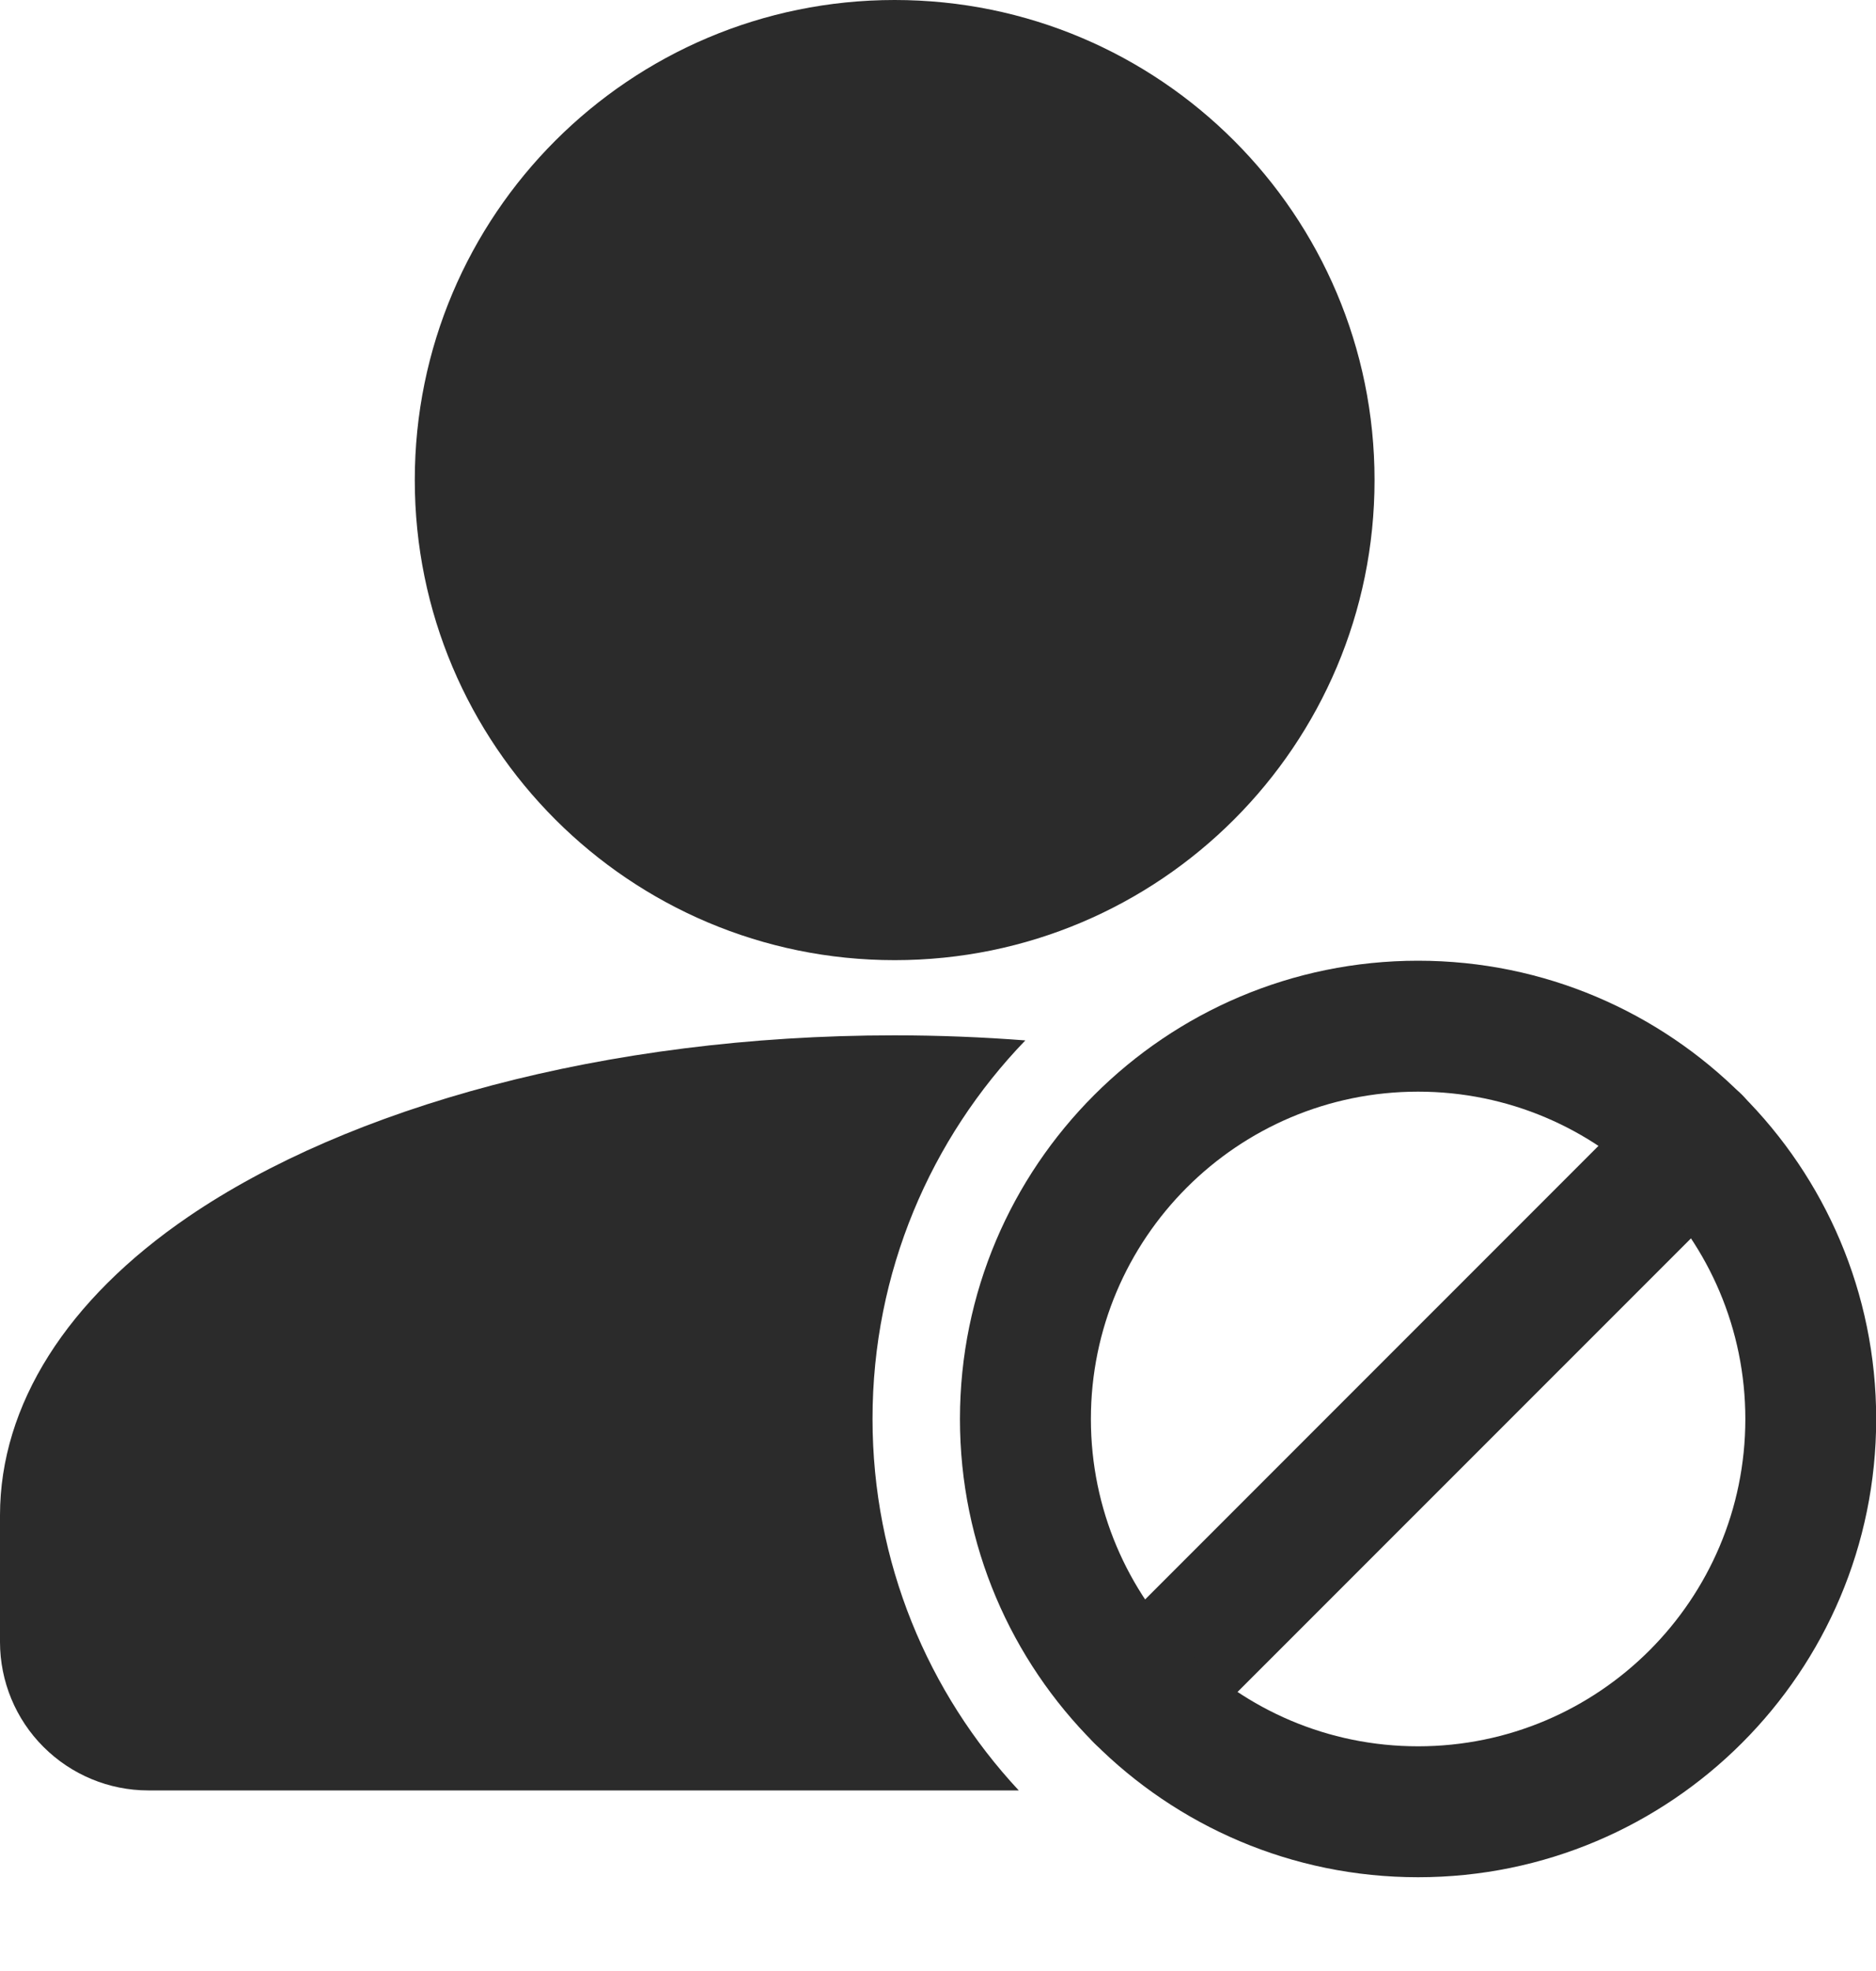 <svg width="20" height="21" viewBox="0 0 20 21" fill="none" xmlns="http://www.w3.org/2000/svg">
<path d="M9.538 10.23C12.364 10.23 14.654 7.94 14.654 5.115C14.654 2.29 12.364 0 9.538 0C6.713 0 4.422 2.29 4.422 5.115C4.422 7.94 6.713 10.23 9.538 10.23Z" fill="#2B2B2B"/>
<path fill-rule="evenodd" clip-rule="evenodd" d="M17.585 11.665L11.665 17.584C11.393 17.855 11.393 18.298 11.665 18.569C11.937 18.842 12.38 18.842 12.651 18.569L18.571 12.651C18.844 12.38 18.844 11.937 18.571 11.665C18.3 11.393 17.857 11.393 17.585 11.665Z" fill="#2B2B2B"/>
<path fill-rule="evenodd" clip-rule="evenodd" d="M15.118 10.236C12.422 10.236 10.234 12.424 10.234 15.119C10.234 17.814 12.422 20.001 15.118 20.001C17.814 20.001 20.002 17.814 20.002 15.119C20.002 12.424 17.814 10.236 15.118 10.236ZM15.118 11.631C17.044 11.631 18.607 13.194 18.607 15.119C18.607 17.044 17.044 18.606 15.118 18.606C13.193 18.606 11.63 17.044 11.63 15.119C11.63 13.194 13.193 11.631 15.118 11.631Z" fill="#2B2B2B"/>
<path fill-rule="evenodd" clip-rule="evenodd" d="M10.861 19.076C9.894 18.038 9.302 16.646 9.302 15.117C9.302 13.552 9.923 12.13 10.931 11.085C10.475 11.05 10.009 11.031 9.535 11.031C6.445 11.031 3.709 11.804 2.01 12.962C0.714 13.845 0 14.968 0 16.146V17.494C0 17.914 0.167 18.317 0.463 18.612C0.76 18.909 1.162 19.076 1.581 19.076H10.861Z" fill="#2B2B2B"/>
</svg>
